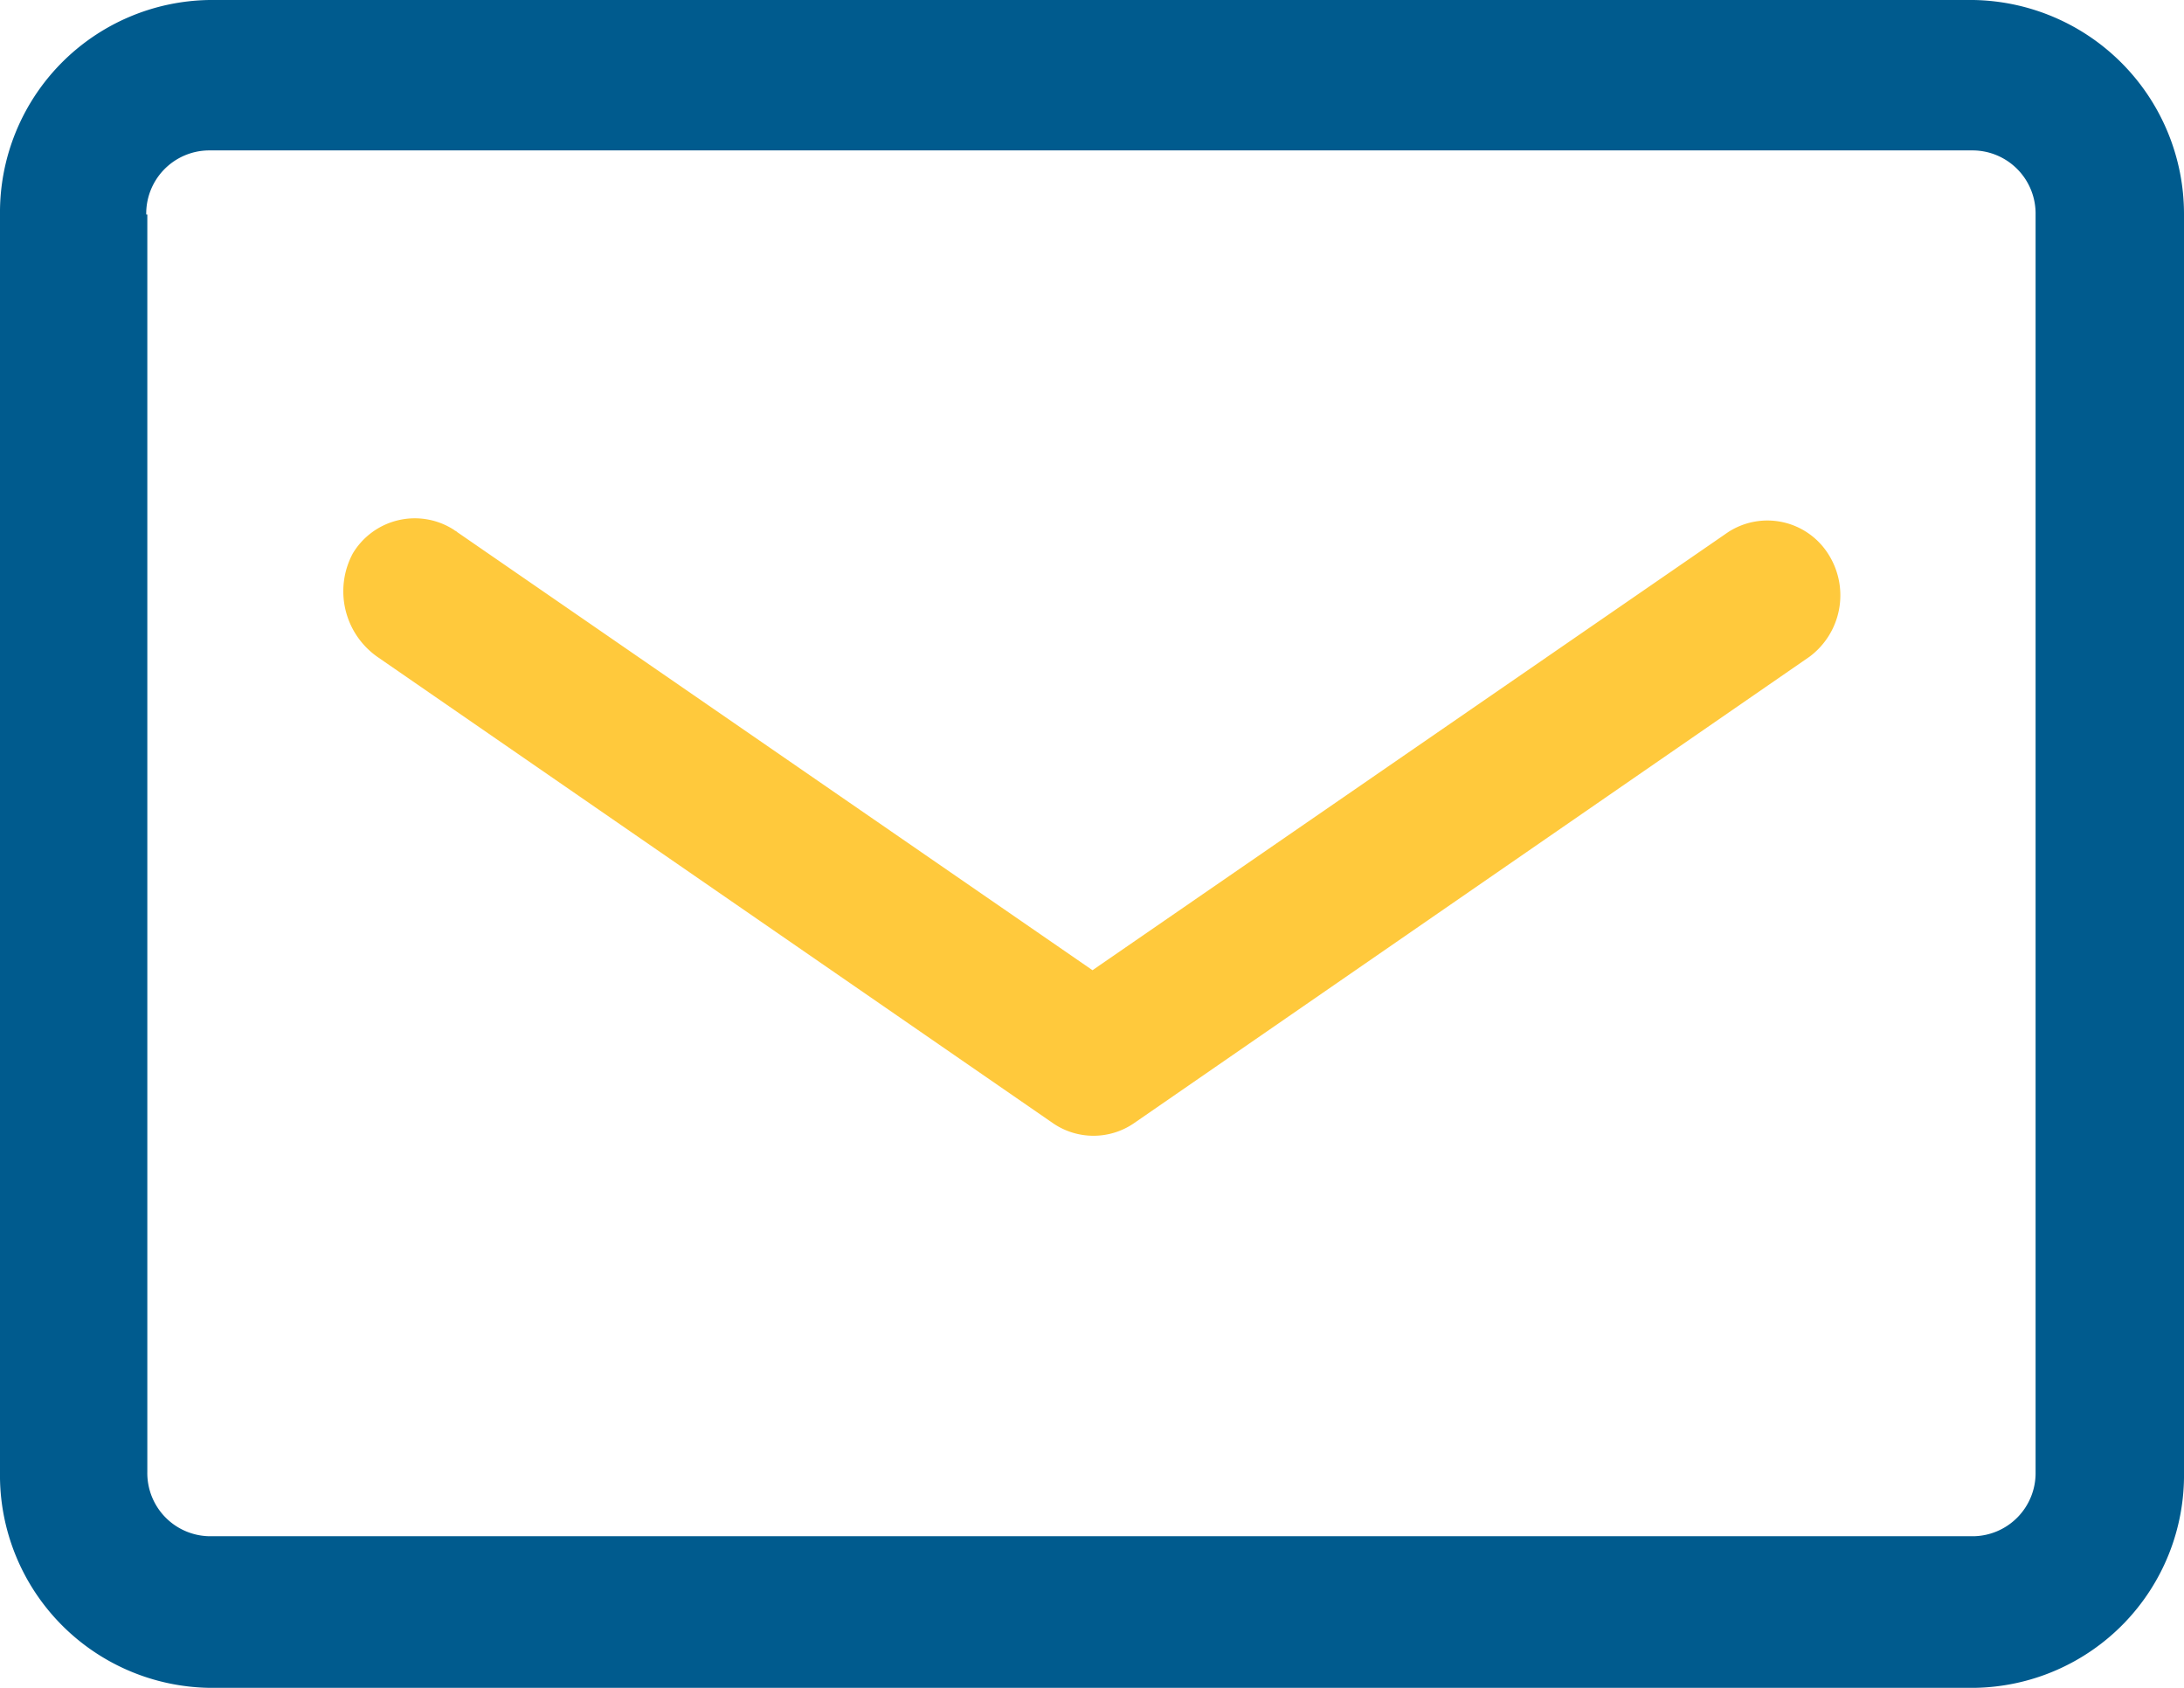 <svg xmlns="http://www.w3.org/2000/svg" width="22" height="17" viewBox="0 0 22 17">
  <g id="Group_8377" data-name="Group 8377" transform="translate(-330 -295)">
    <path id="Vector" d="M22,2.16V14.828A2.142,2.142,0,0,1,19.889,17H2.111A2.142,2.142,0,0,1,0,14.828V2.16A2.14,2.14,0,0,1,2.111,0H19.878A2.156,2.156,0,0,1,22,2.16Zm-20.516,0V14.828a.636.636,0,0,0,.627.645H19.878a.636.636,0,0,0,.627-.645V2.16a.636.636,0,0,0-.627-.645H2.1a.636.636,0,0,0-.627.645Z" transform="translate(330 295)" fill="#005b8e"/>
    <path id="Vector-2" data-name="Vector" d="M.093.355A.728.728,0,0,1,1.111.117c.011.011.022.011.033.023l6.4,4.413L13.948.14a.726.726,0,0,1,1.018.238.771.771,0,0,1-.2,1.018l-6.807,4.7a.721.721,0,0,1-.81,0L.345,1.4A.807.807,0,0,1,.093.355Z" transform="translate(333.461 300.219)" fill="#ffc93c"/>
  </g>
</svg>
